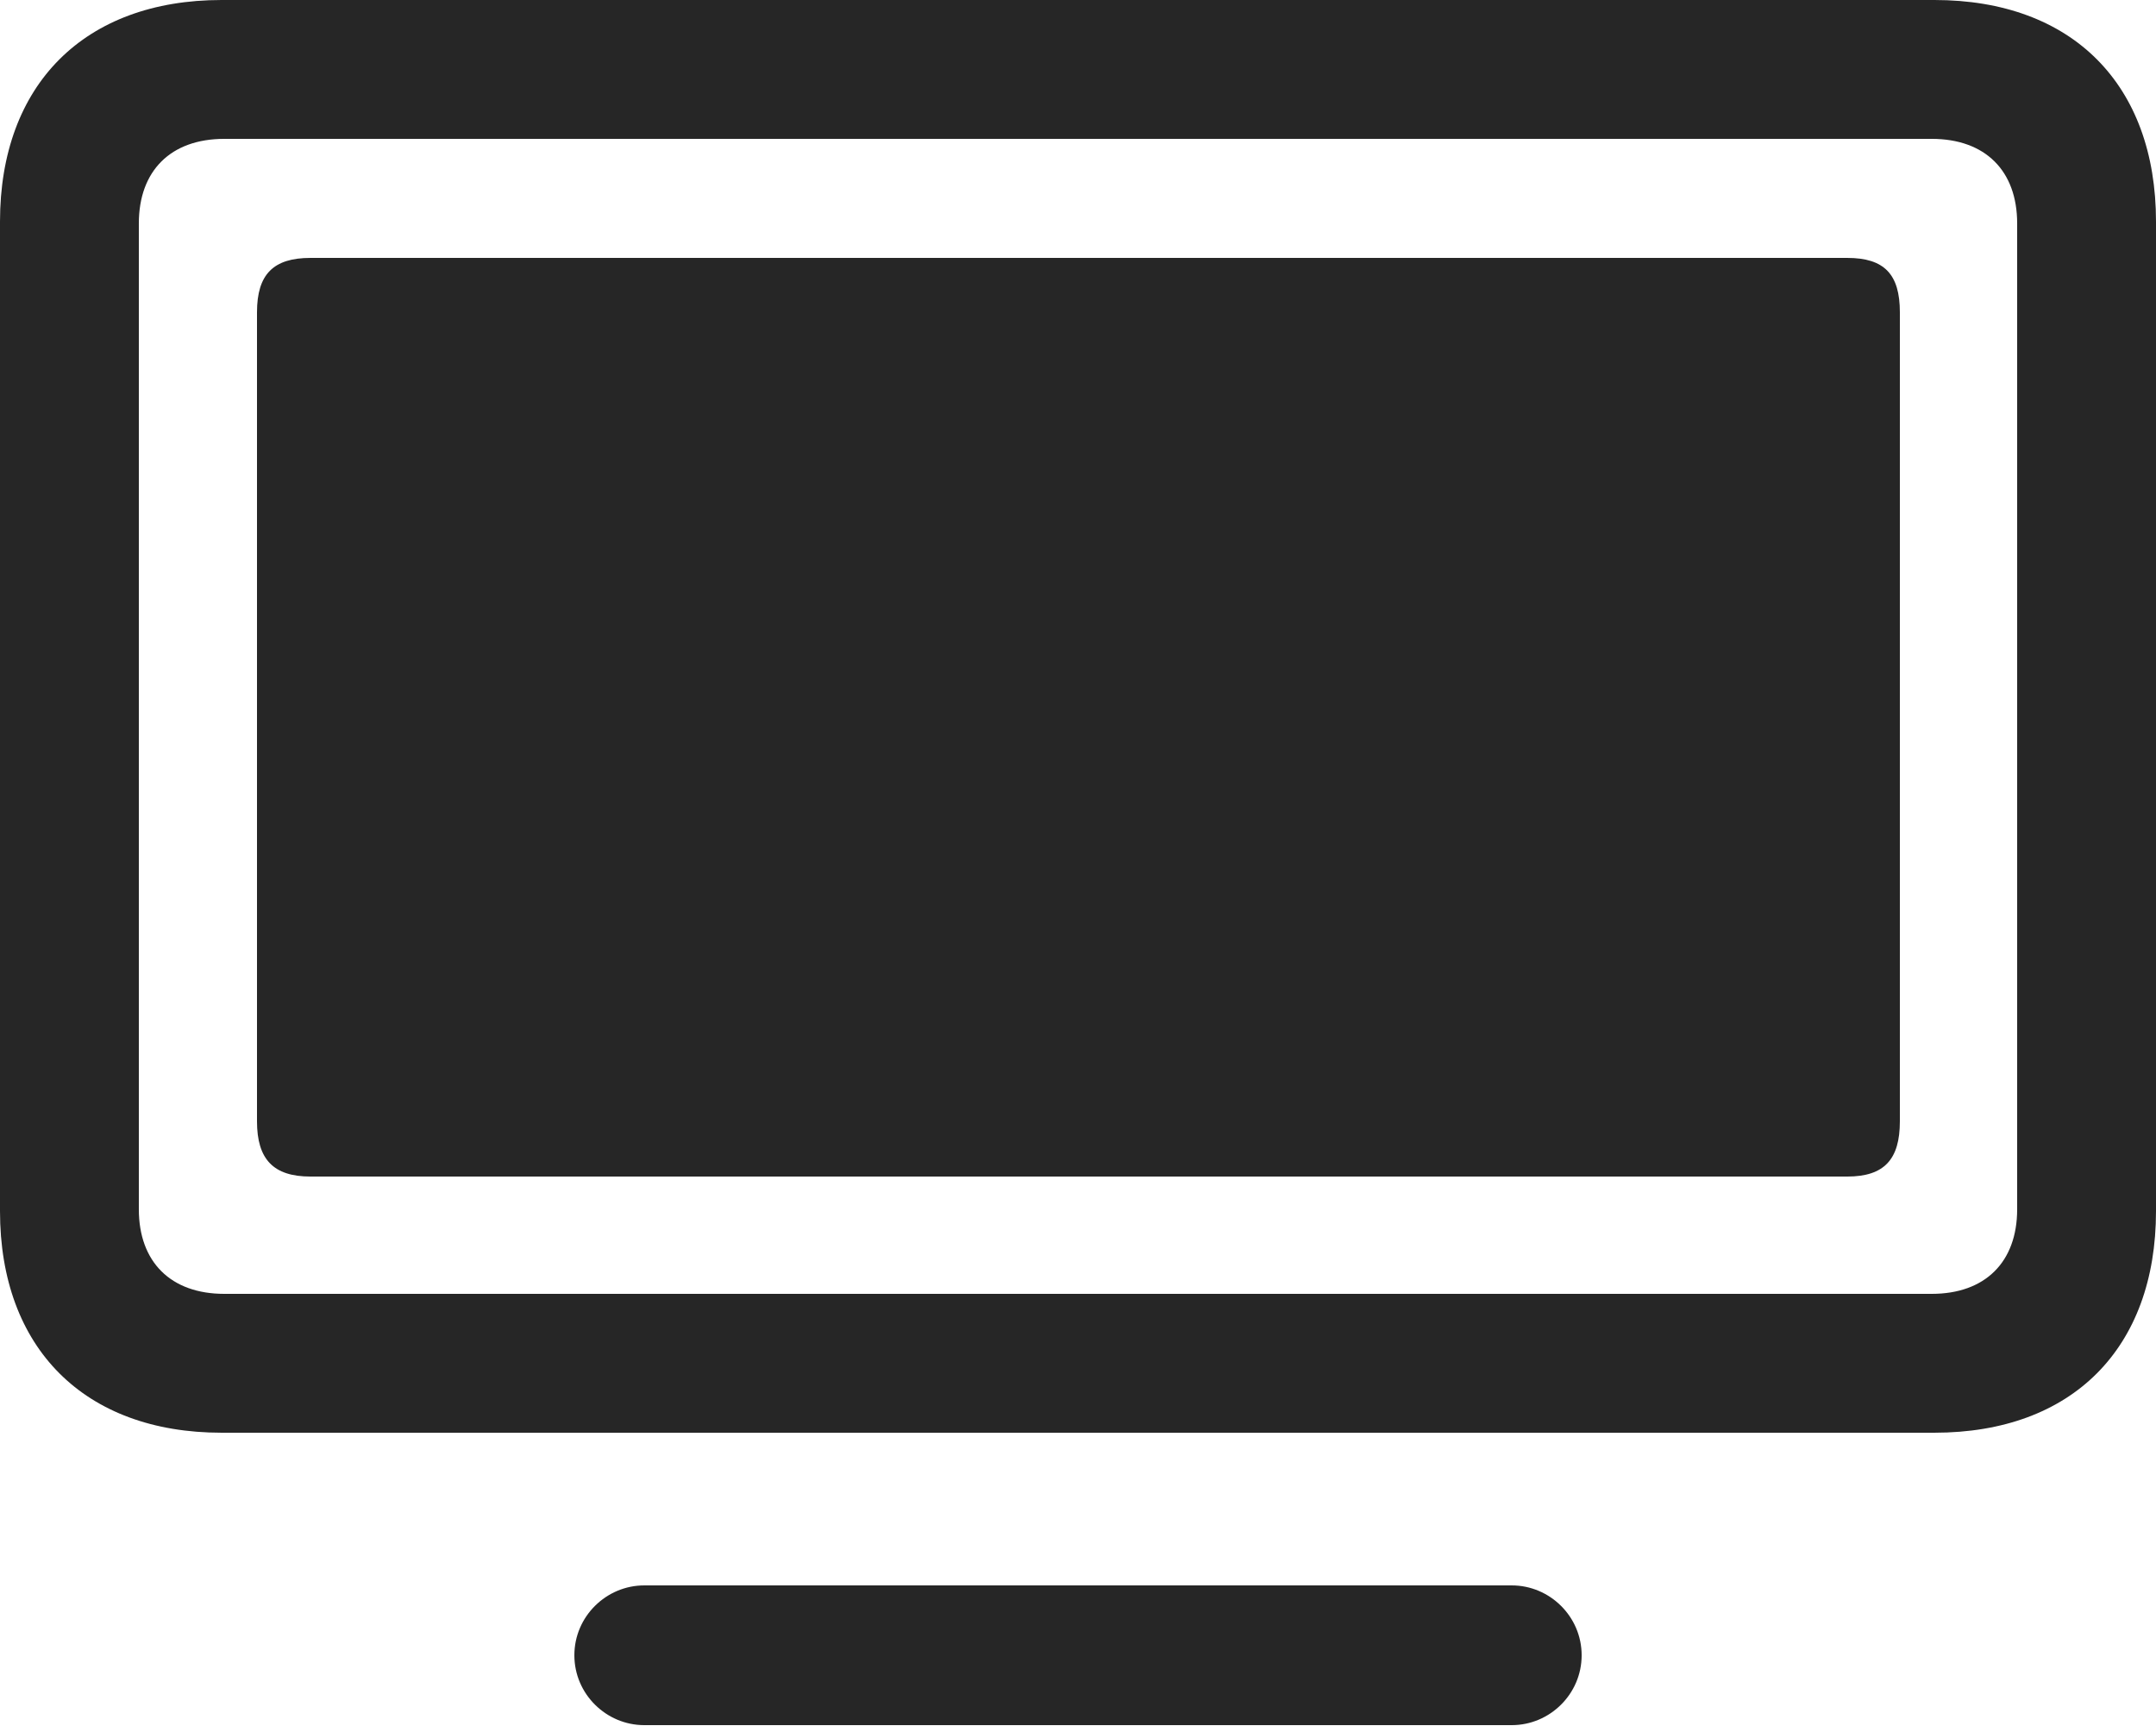 <?xml version="1.0" encoding="UTF-8"?>
<!--Generator: Apple Native CoreSVG 232.5-->
<!DOCTYPE svg
PUBLIC "-//W3C//DTD SVG 1.1//EN"
       "http://www.w3.org/Graphics/SVG/1.1/DTD/svg11.dtd">
<svg version="1.1" xmlns="http://www.w3.org/2000/svg" xmlns:xlink="http://www.w3.org/1999/xlink" width="122.07" height="97.705">
 <g>
  <rect height="97.705" opacity="0" width="122.07" x="0" y="0"/>
  <path d="M12.549 81.103L109.521 81.103C117.334 81.103 122.07 76.318 122.07 68.555L122.07 12.549C122.07 4.785 117.334 0 109.521 0L12.549 0C4.785 0 0 4.785 0 12.549L0 68.555C0 76.318 4.785 81.103 12.549 81.103ZM12.695 73.242C9.668 73.242 7.861 71.436 7.861 68.457L7.861 12.646C7.861 9.668 9.668 7.861 12.695 7.861L109.375 7.861C112.402 7.861 114.209 9.668 114.209 12.646L114.209 68.457C114.209 71.436 112.402 73.242 109.375 73.242ZM36.475 97.656L85.596 97.656C87.744 97.656 89.551 95.898 89.551 93.701C89.551 91.504 87.744 89.746 85.596 89.746L36.475 89.746C34.326 89.746 32.52 91.504 32.52 93.701C32.52 95.898 34.326 97.656 36.475 97.656Z" fill="#000000" fill-opacity="0.85"/>
  <path d="M17.578 66.602L104.59 66.602C106.689 66.602 107.568 65.625 107.568 63.477L107.568 17.676C107.568 15.527 106.689 14.6 104.59 14.6L17.578 14.6C15.479 14.6 14.551 15.527 14.551 17.676L14.551 63.477C14.551 65.625 15.479 66.602 17.578 66.602Z" fill="#000000" fill-opacity="0.85"/>
 </g>
</svg>

